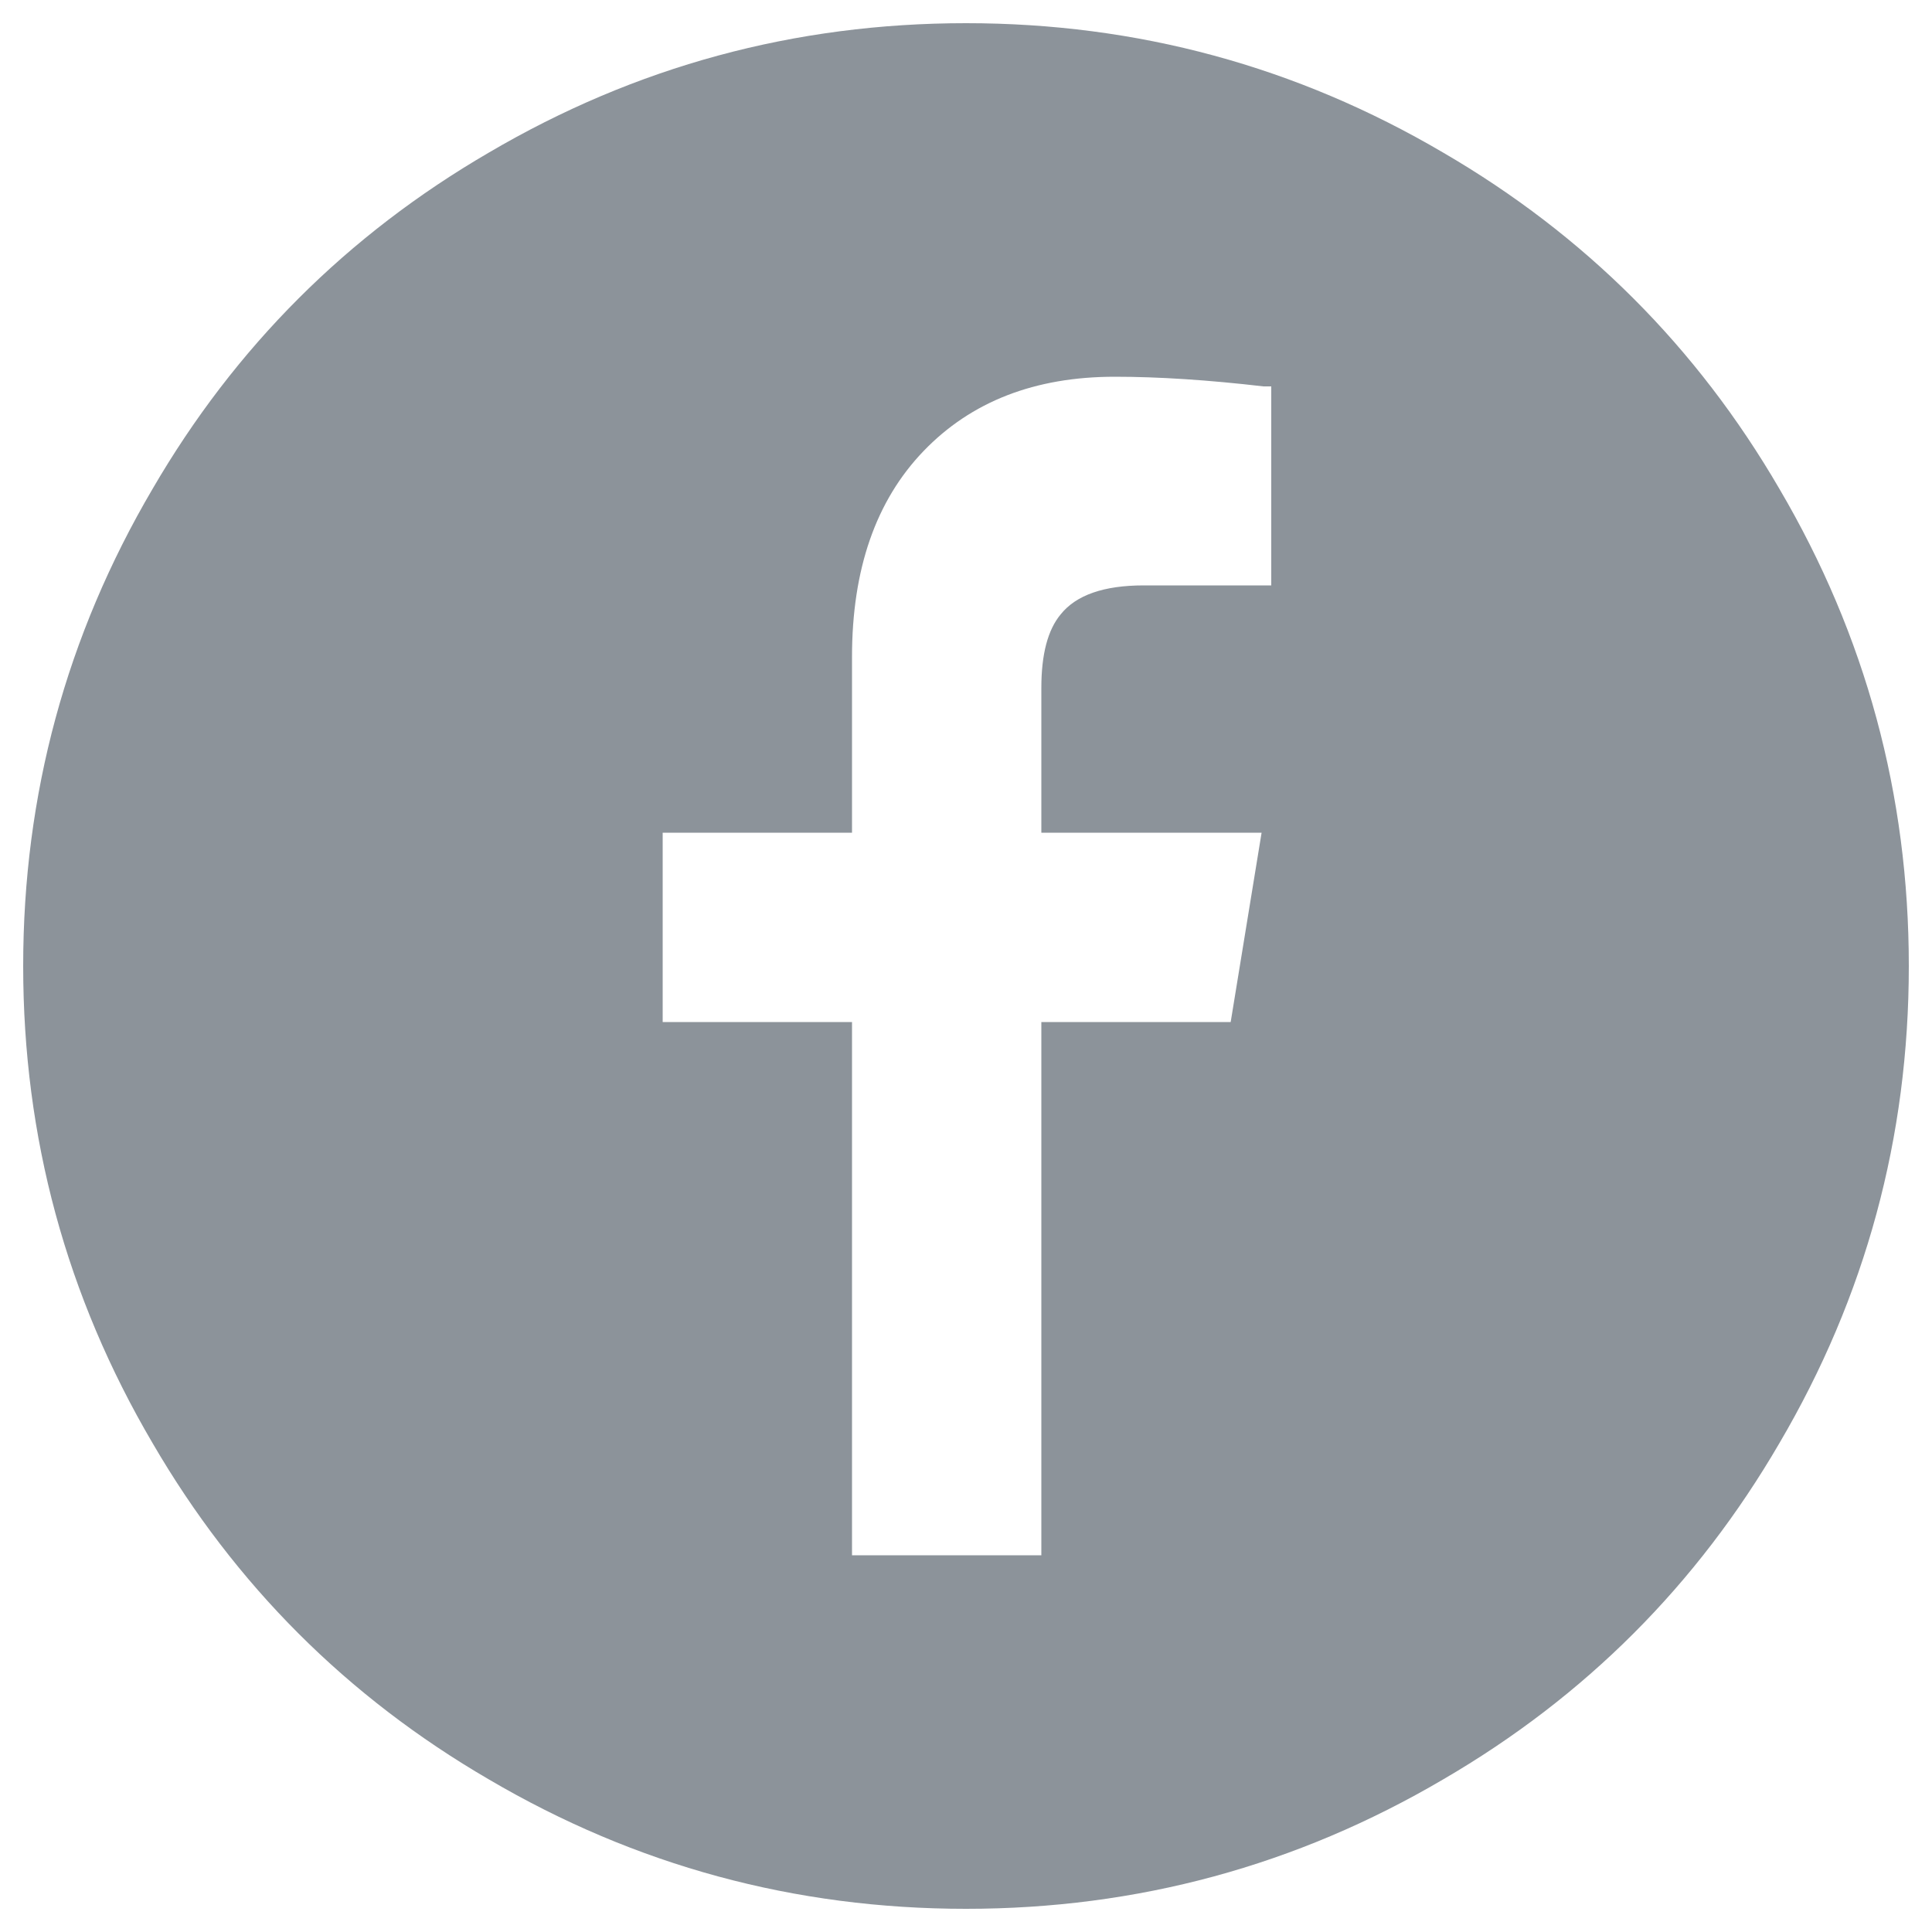 <?xml version="1.0" encoding="UTF-8" standalone="no"?>
<svg
   viewBox="0 0 1000 1000"
   version="1.1"
   id="svg4"
   sodipodi:docname="facebook2.svg"
   inkscape:version="1.2.2 (b0a8486541, 2022-12-01)"
   xmlns:inkscape="http://www.inkscape.org/namespaces/inkscape"
   xmlns:sodipodi="http://sodipodi.sourceforge.net/DTD/sodipodi-0.dtd"
   xmlns="http://www.w3.org/2000/svg"
   xmlns:svg="http://www.w3.org/2000/svg">
  <defs
     id="defs8" />
  <sodipodi:namedview
     id="namedview6"
     pagecolor="#ffffff"
     bordercolor="#666666"
     borderopacity="1.0"
     inkscape:showpageshadow="2"
     inkscape:pageopacity="0.0"
     inkscape:pagecheckerboard="0"
     inkscape:deskcolor="#d1d1d1"
     showgrid="false"
     inkscape:zoom="0.779"
     inkscape:cx="500"
     inkscape:cy="499.35815"
     inkscape:window-width="1920"
     inkscape:window-height="959"
     inkscape:window-x="0"
     inkscape:window-y="48"
     inkscape:window-maximized="1"
     inkscape:current-layer="svg4" />
  <path
     d="M500 12q-133 0-247 67-110 64-174 174-67 114-67 247 0 133 67 247 64 110 174 174 114 67 247 67 133 0 247-67 110-64 174-174 67-114 67-247 0-133-67-247-64-110-174-174-114-67-247-67z m157 291l-65 0q-31 0-43 15-10 12-10 38l0 75 114 0-16 98-98 0 0 276-98 0 0-276-98 0 0-98 98 0 0-91q0-68 37-106.5 37-38.5 99-38.5 34 0 77 5l4 0 0 103-1 0z"
     id="path2"
     style="fill:#8c939a;fill-opacity:1" />
</svg>
